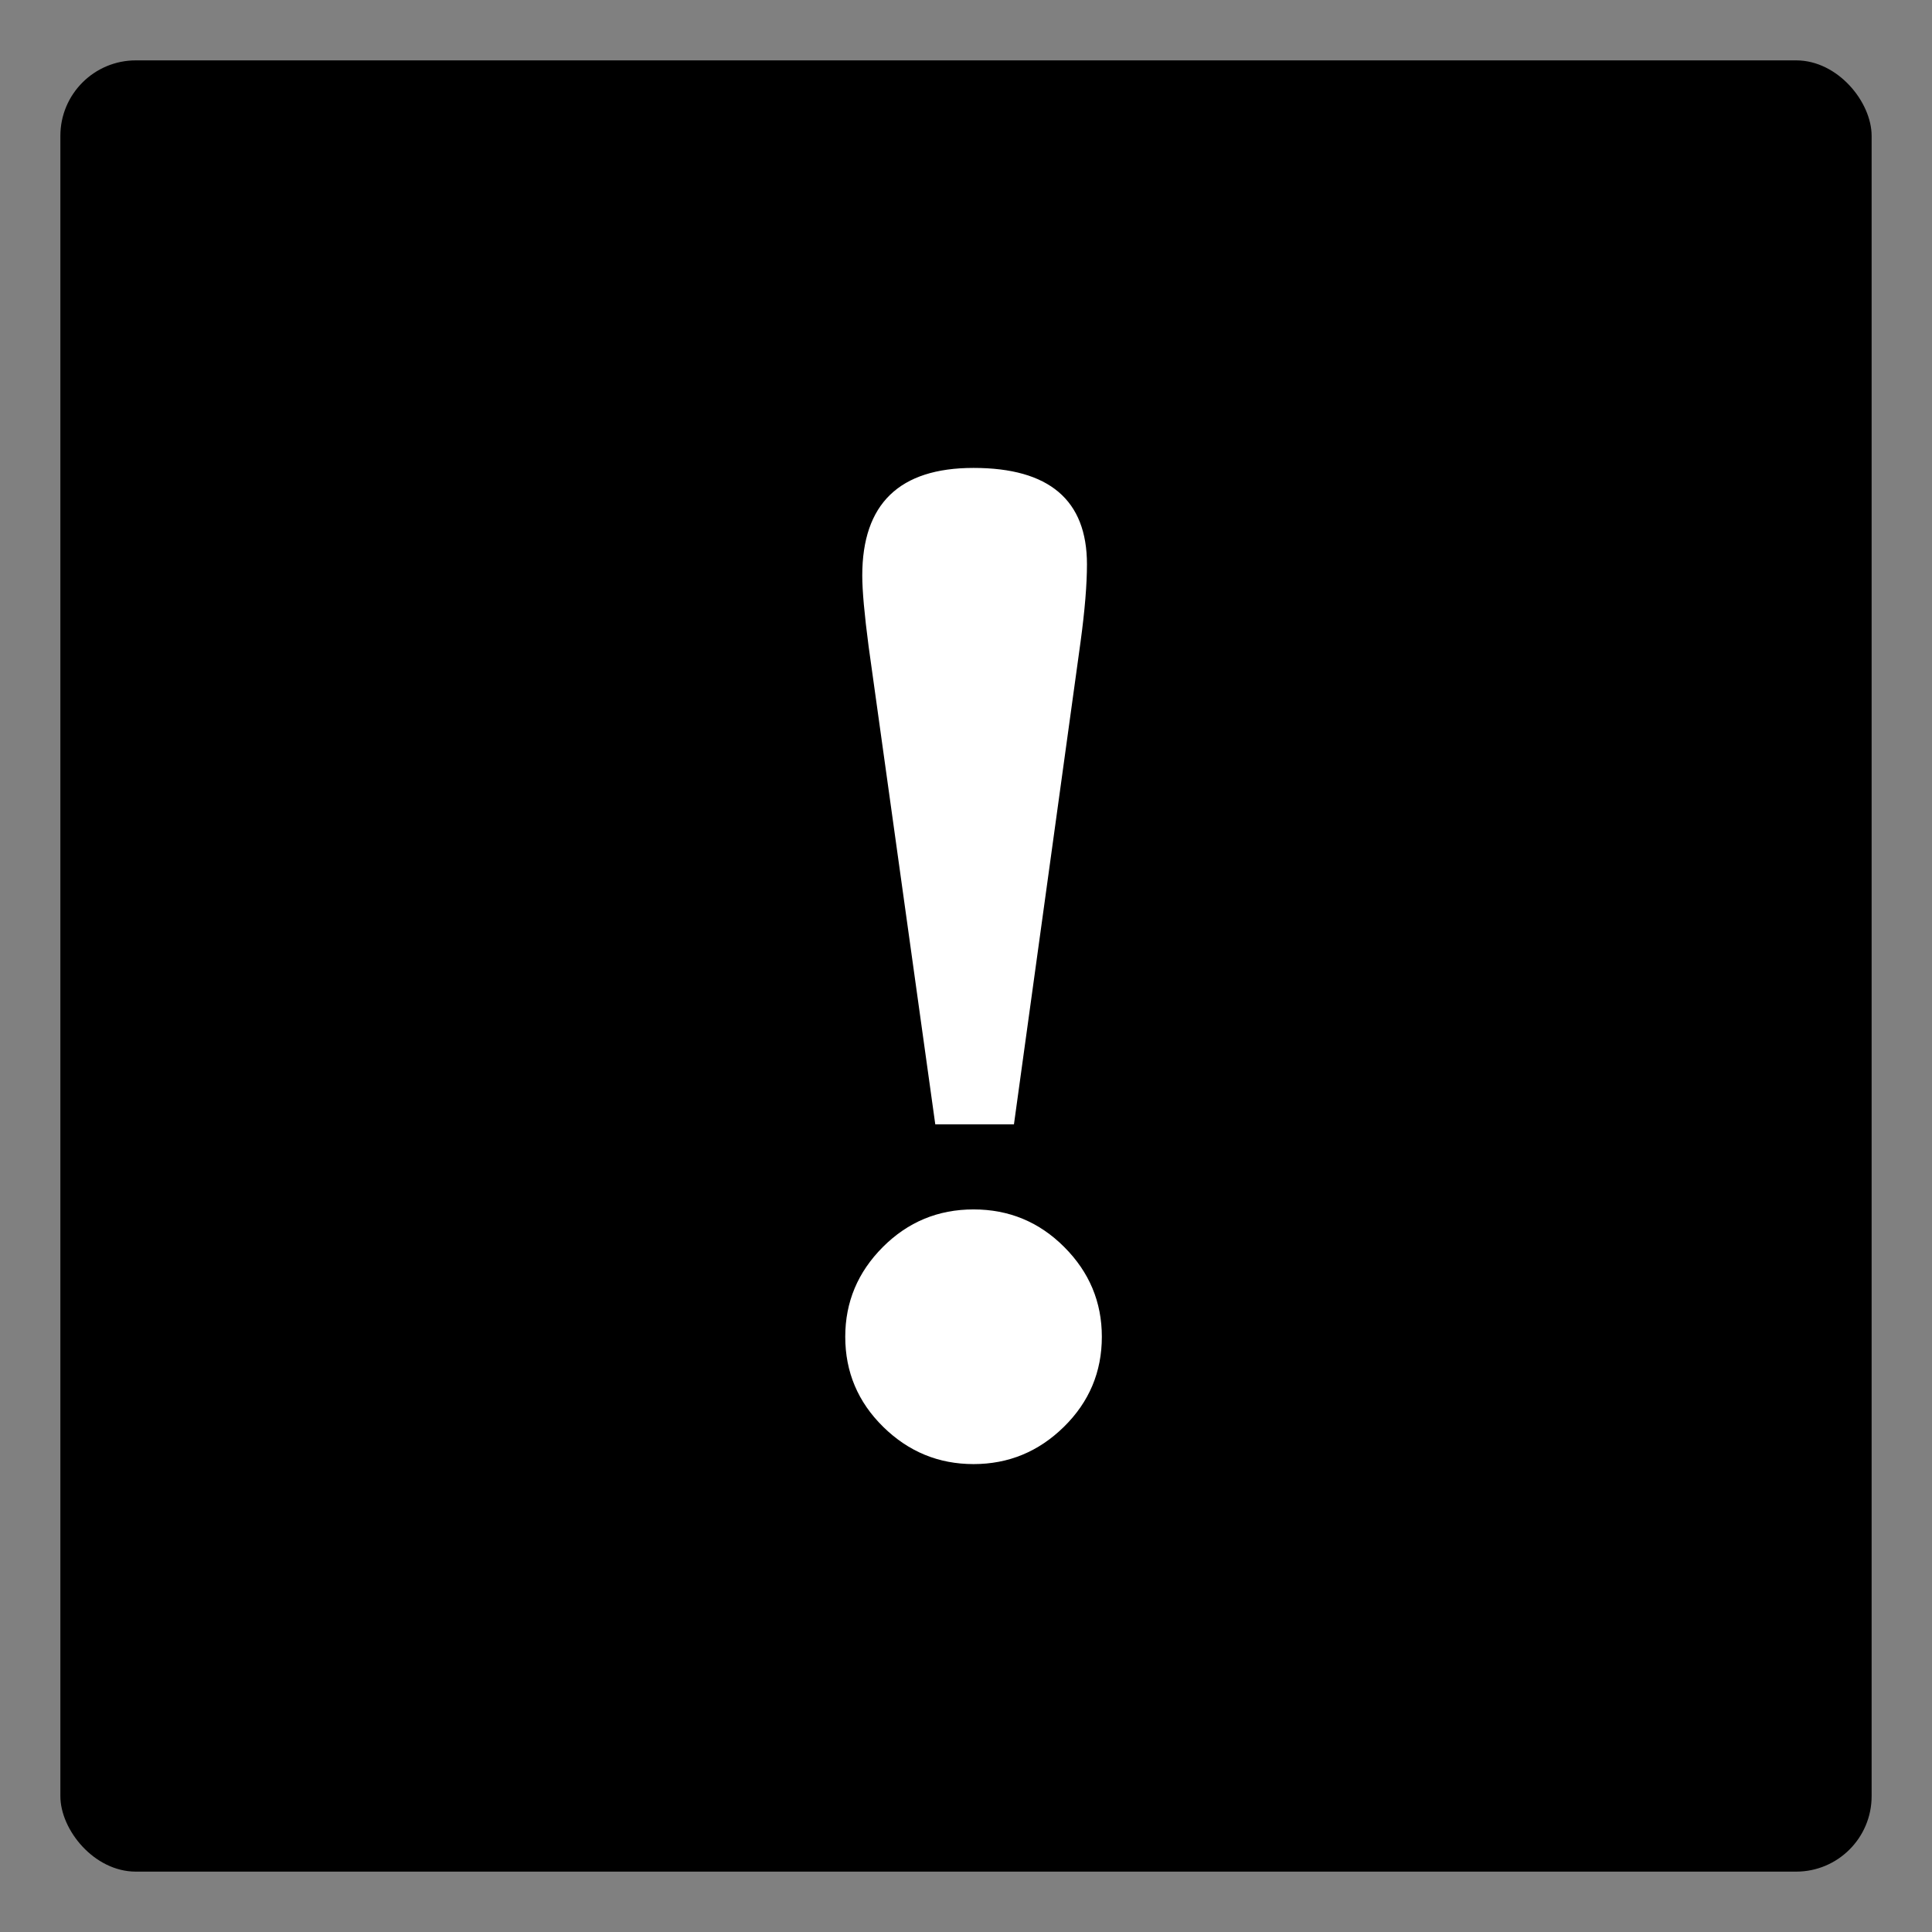 <svg width="128" height="128" xmlns="http://www.w3.org/2000/svg"><rect width="100%" height="100%" fill="#808080" stroke="none"/><g fill="none" fill-rule="evenodd"><rect fill="#000" x="4" y="4" width="120" height="120" rx="5"/><path d="M61.964 74.487L57.55 42.84c-.282-2.144-.423-3.713-.423-4.708 0-4.754 2.458-7.131 7.373-7.131 5.01 0 7.514 2.129 7.514 6.386 0 1.336-.141 3.045-.423 5.127l-4.414 31.974h-5.213zM56 88.564c0-2.3.83-4.28 2.489-5.943 1.66-1.663 3.663-2.494 6.011-2.494 2.348 0 4.352.831 6.011 2.494C72.171 84.283 73 86.264 73 88.564c0 2.33-.837 4.319-2.512 5.966C68.813 96.177 66.817 97 64.5 97c-2.317 0-4.313-.823-5.988-2.47C56.837 92.883 56 90.894 56 88.564z" fill="#FFF"/></g></svg>